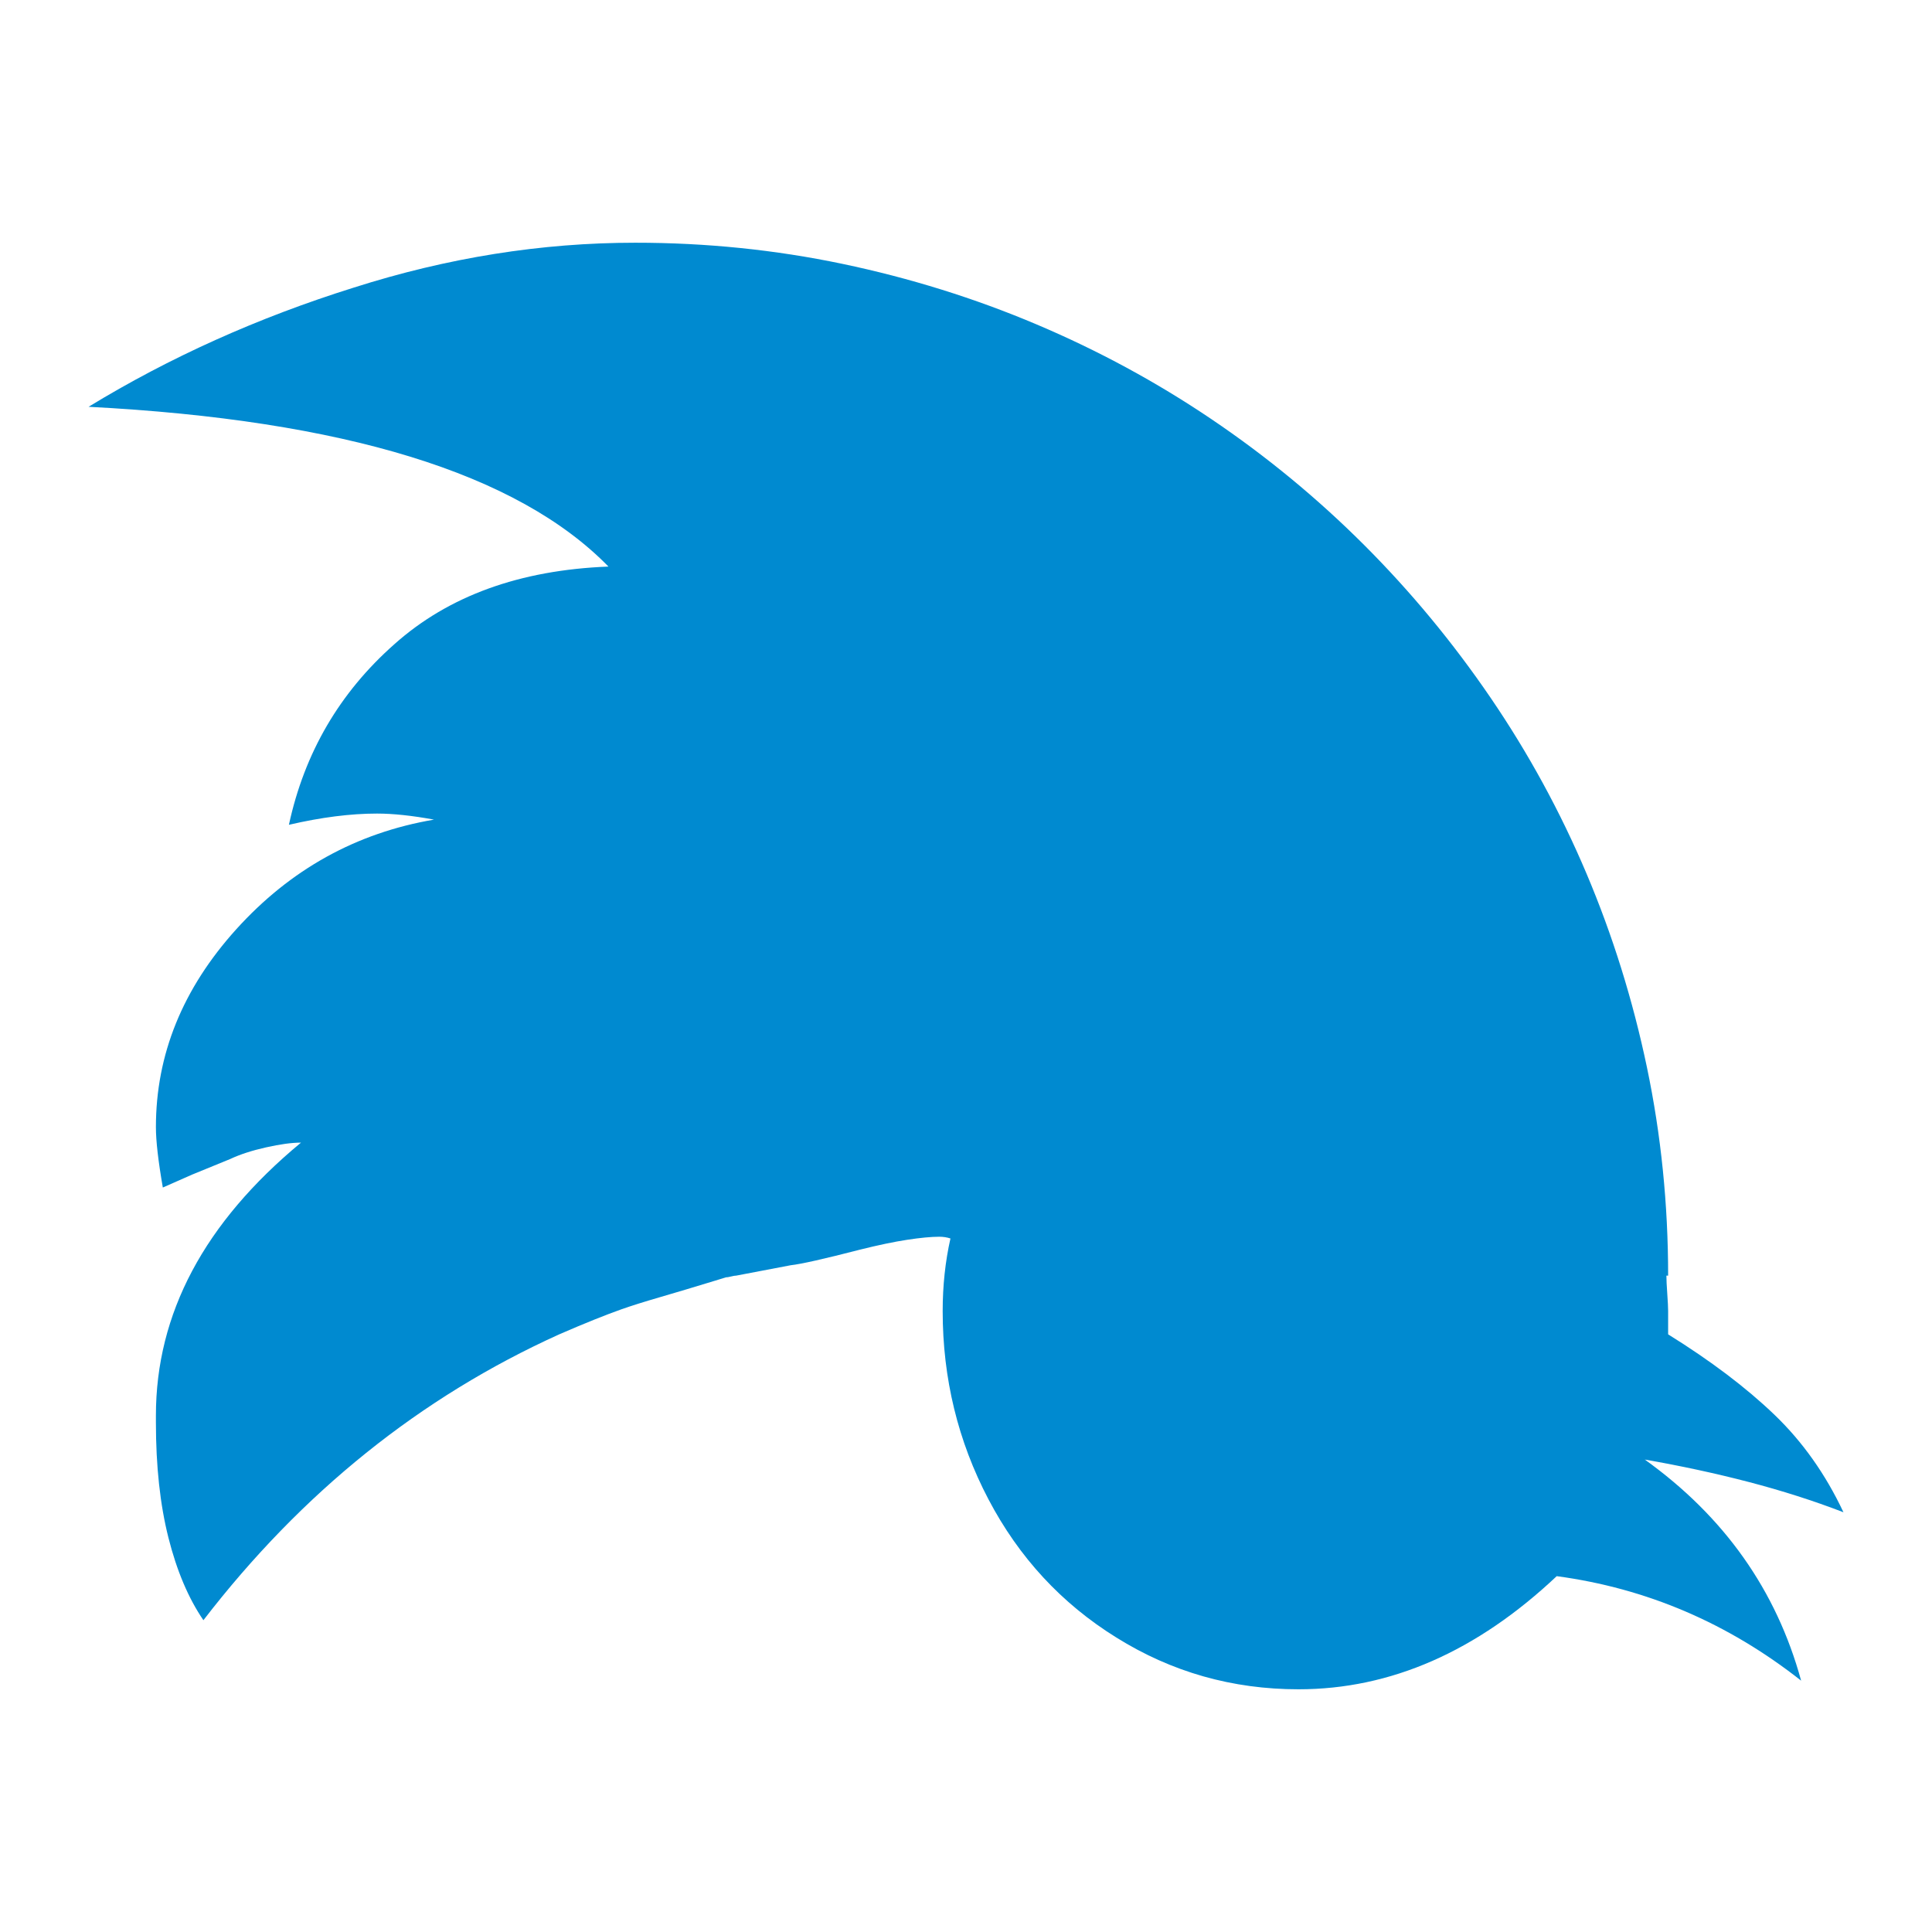 <svg width="600" height="600" xmlns="http://www.w3.org/2000/svg"><path fill="#008AD0" d="M27.5 126.335q119.085 6.17 161.462 49.62-41.305 1.608-66.516 24.137-25.48 22.53-32.722 56.056 15.02-3.487 27.358-3.487 7.51 0 17.702 1.88-36.21 6.167-61.42 34.06-24.944 27.627-24.944 61.42 0 3.22.537 7.913t1.61 10.862l9.118-4.023 11.8-4.827q4.56-2.146 11.132-3.62t10.862-1.476q-45.06 37.28-45.06 84.753v2.145q0 20.384 3.89 35.806t10.862 25.614q45.864-59.542 110.502-88.777 6.17-2.68 10.862-4.56t8.45-3.217q4.558-1.61 11.934-3.755t17.03-5.096l3.488-1.073q.536 0 1.61-.27t1.608-.267l16.898-3.22q2.414-.267 7.778-1.474t13.678-3.354q8.583-2.145 14.752-3.084t9.924-.94q1.877 0 3.486.538-2.414 10.728-2.414 22.53 0 31.38 14.215 58.47t39.695 42.912q25.748 16.093 56.592 16.093 42.914 0 80.195-35.135 41.84 5.632 75.903 32.453-11.533-42.11-48.546-68.662 16.897 2.95 32.32 6.975t29.368 9.387q-8.314-17.702-21.457-30.308t-32.99-24.943v-7.24q0-1.61-.267-5.365t-.27-5.632h.538q0-33.258-6.572-64.64t-18.774-60.21-29.77-54.582-39.294-47.472-47.34-39.024-54.445-29.503-60.214-18.774-64.37-6.57q-43.718 0-87.436 13.946-44.523 13.947-82.34 37.013z"/></svg>